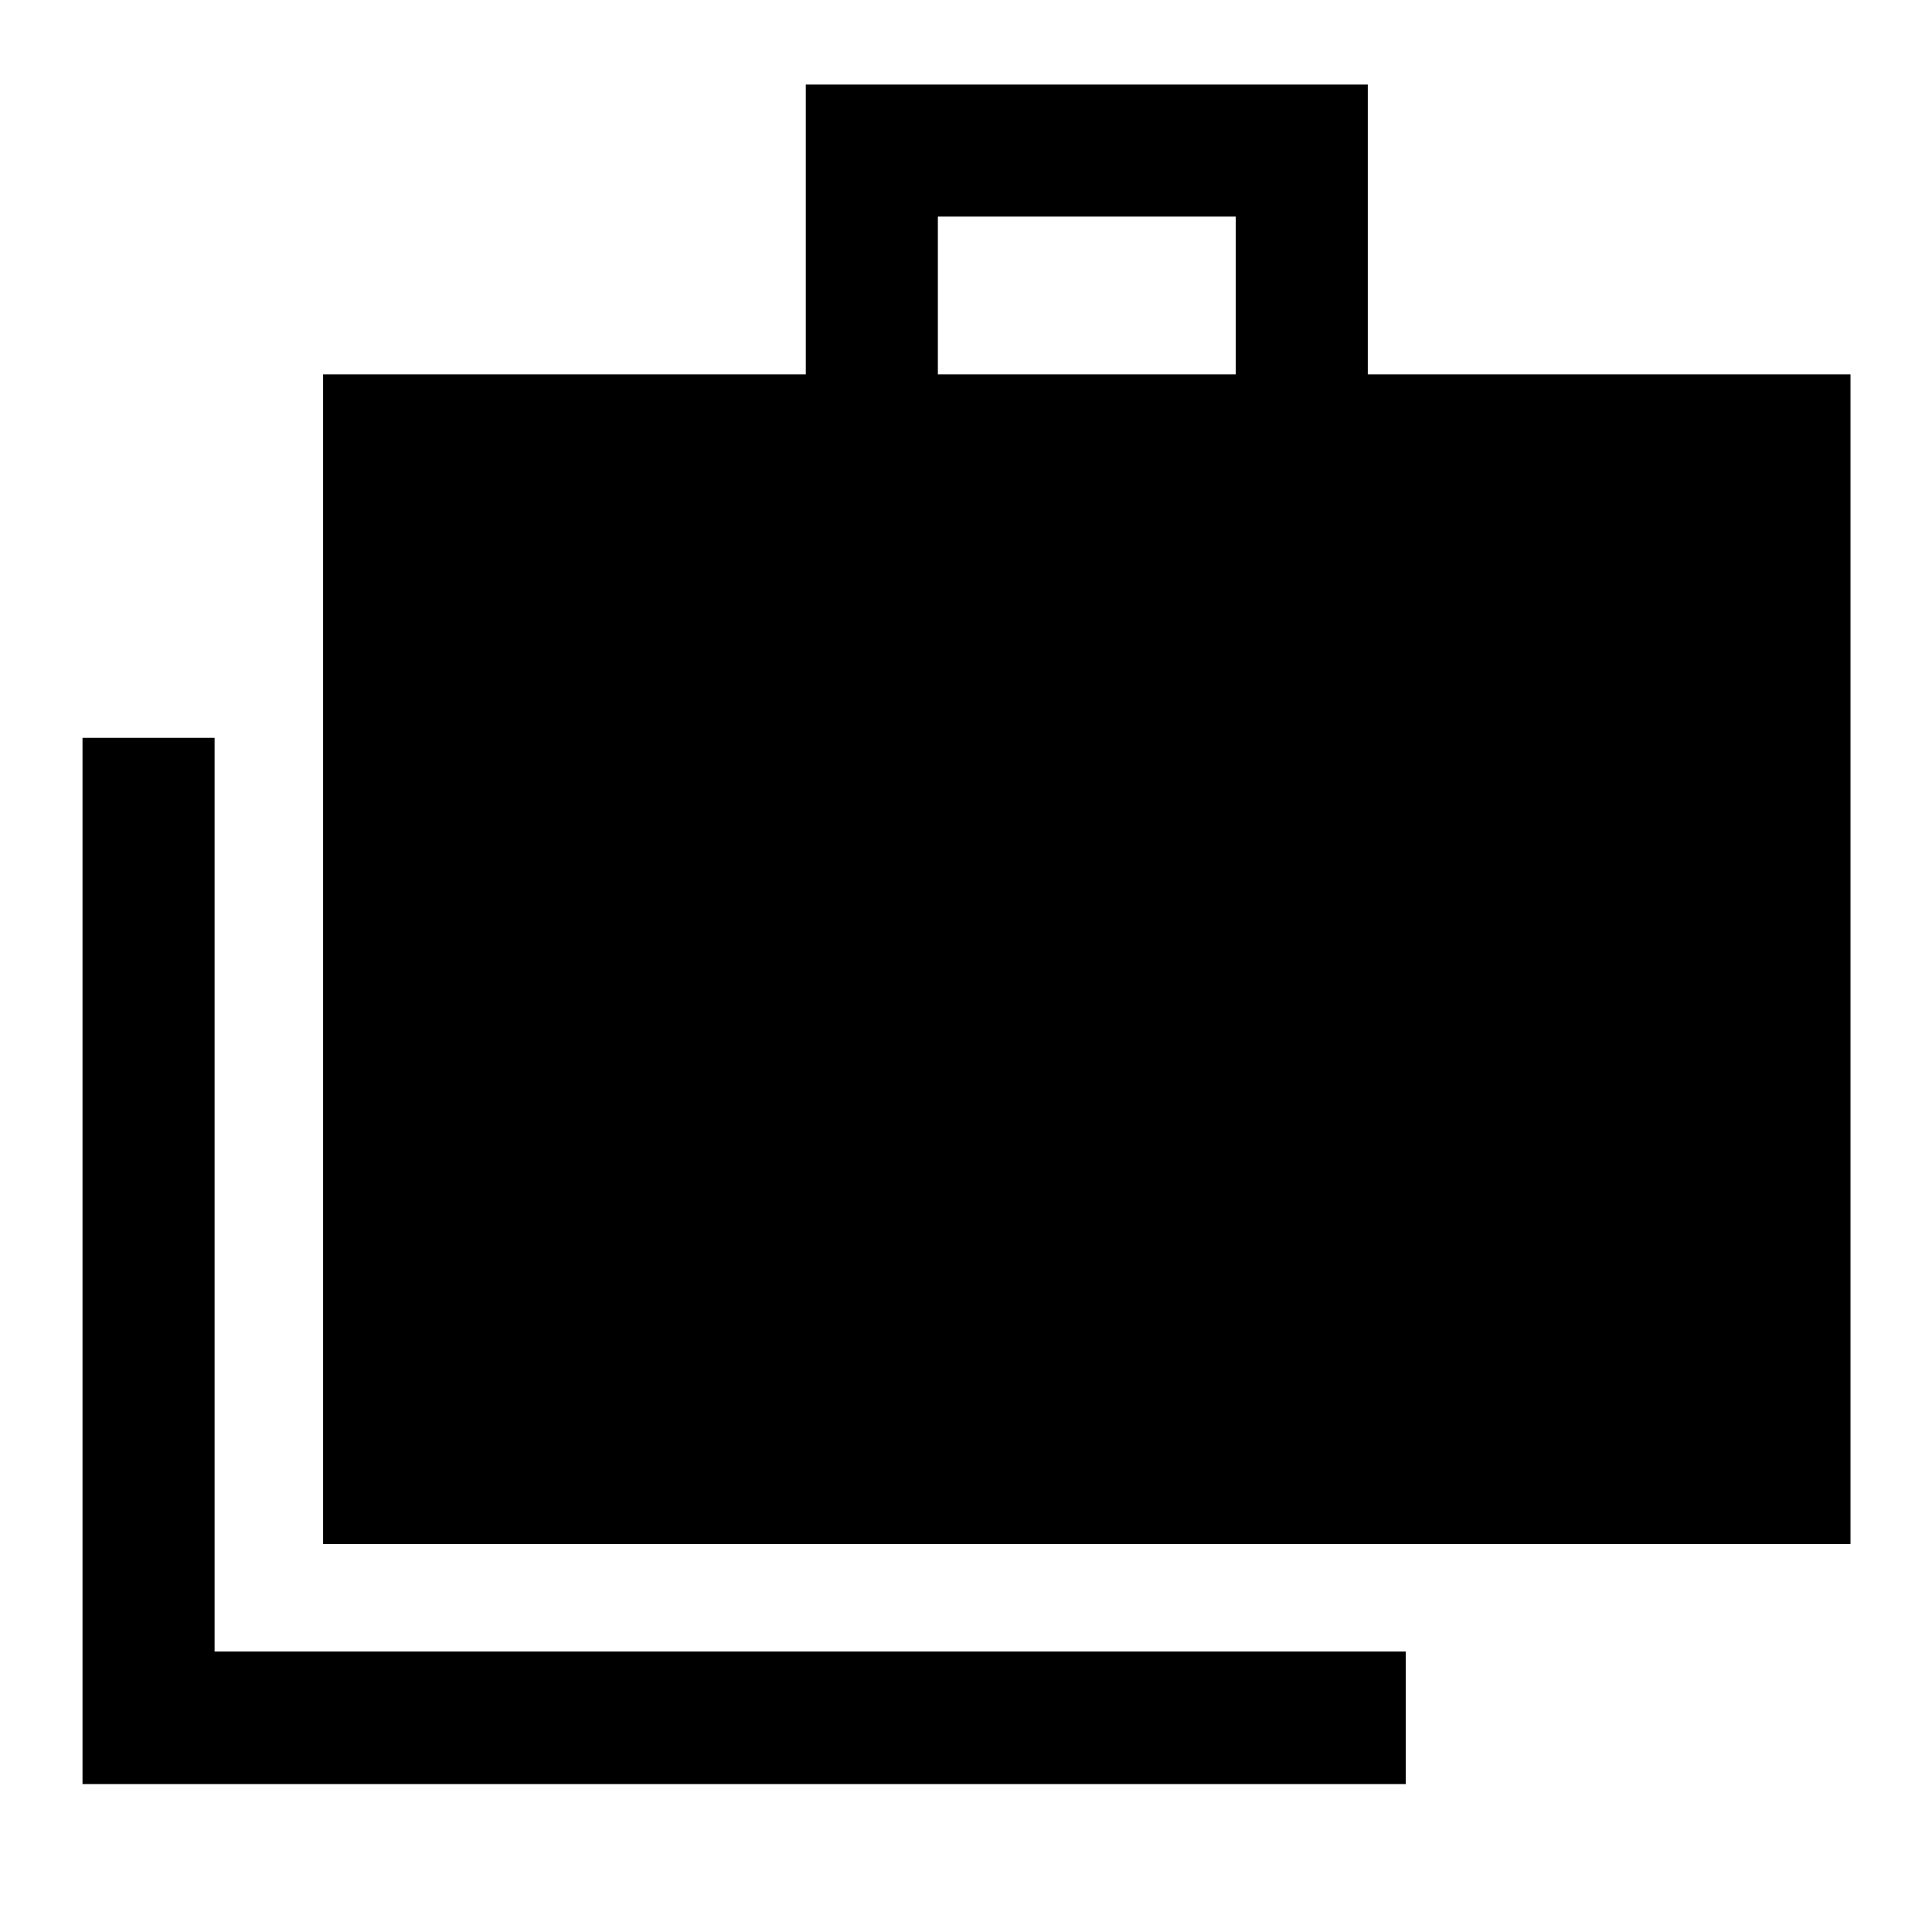<svg xmlns="http://www.w3.org/2000/svg" height="48" viewBox="0 -960 960 960" width="48"><path d="M41-73.5v-519.87h65.63v454H698.5v65.87H41Zm119.54-119.3V-774h239.85v-144h279.26v144H919.5v581.2H160.54ZM466.02-774h148v-78.37h-148V-774Z"/></svg>
